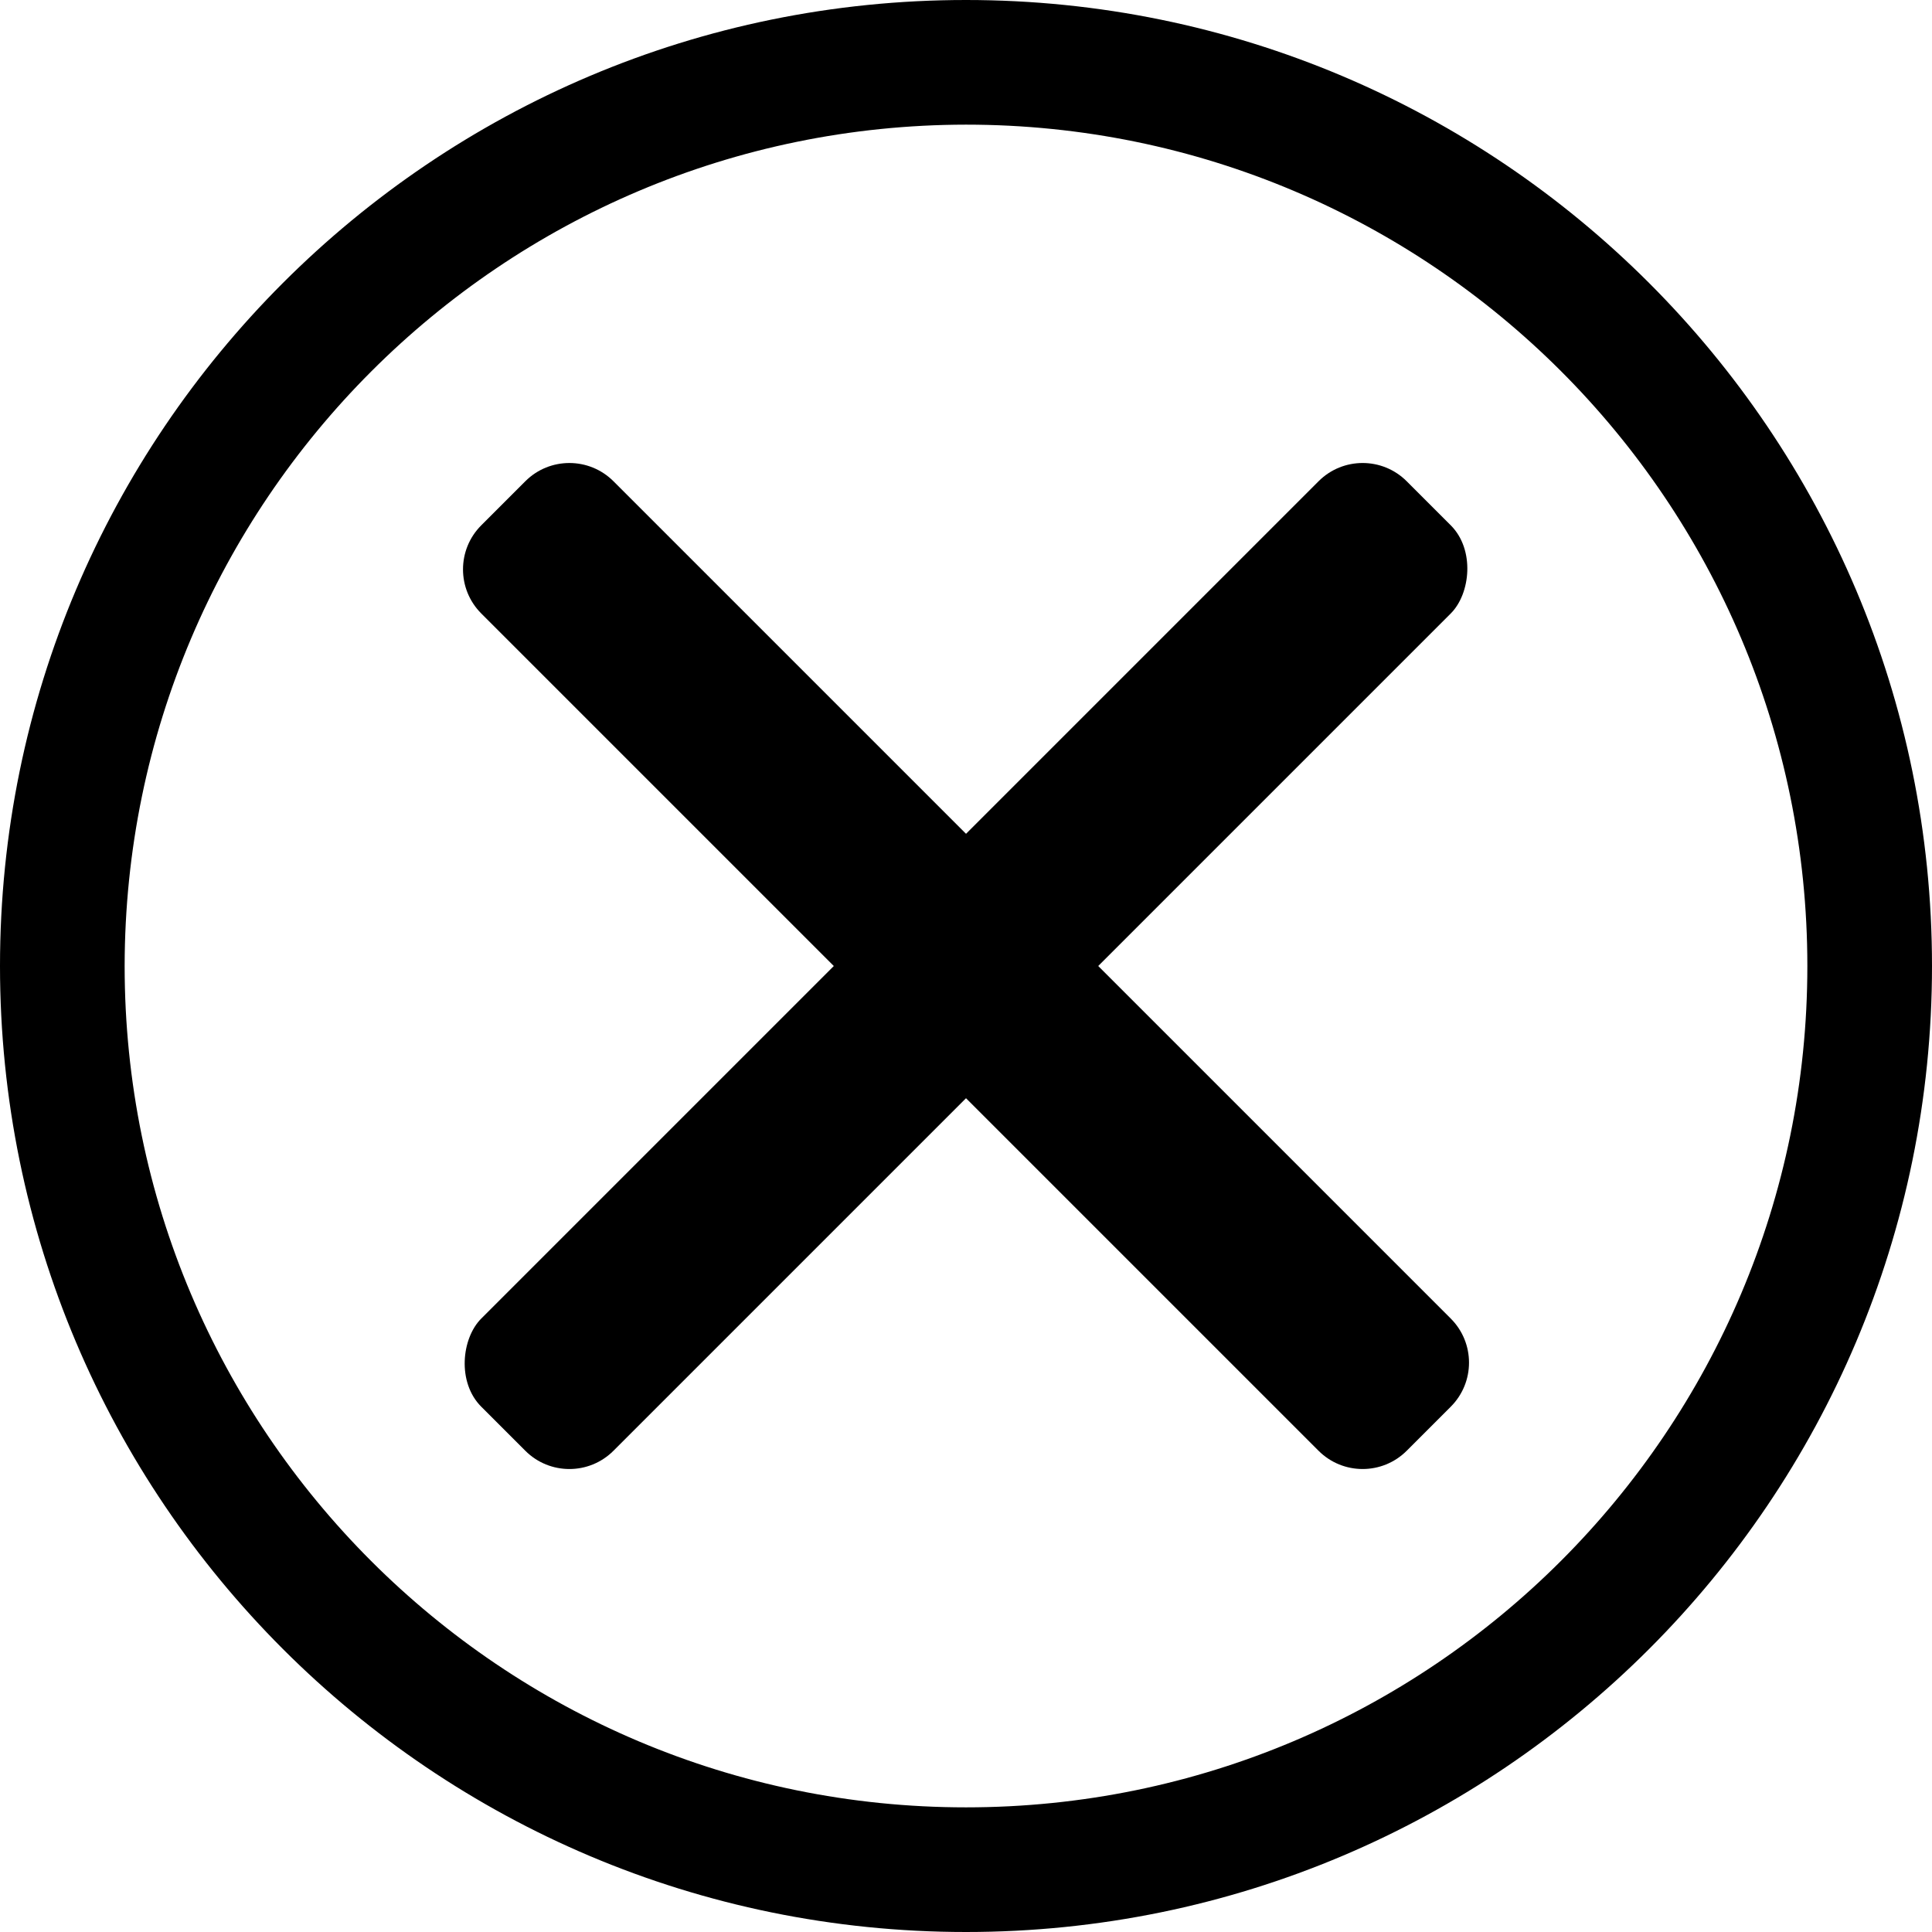 <?xml version="1.0" encoding="UTF-8"?>
<svg width="31px" height="31px" viewBox="0 0 31 31" version="1.1" xmlns="http://www.w3.org/2000/svg" xmlns:xlink="http://www.w3.org/1999/xlink">
    <!-- Generator: Sketch 60.1 (88133) - https://sketch.com -->
    <title>Close</title>
    <g id="Page-1" stroke="none" stroke-width="1" fill="currentColor" fill-rule="evenodd">
        <g id="add_button" transform="translate(-1, -1)" fill="currentColor" fill-rule="nonzero">
            <path d="M16.5,3 C23.956,3 30,9.044 30,16.5 C30,23.956 23.956,30 16.5,30 C9.044,30 3,23.956 3,16.5 C3.008,9.048 9.048,3.008 16.5,3 M16.5,1 C7.94,1 1,7.94 1,16.5 C1,25.06 7.94,32 16.5,32 C25.06,32 32,25.06 32,16.5 C32,7.94 25.06,1 16.5,1 Z" id="Shape"></path>
            <g id="Group" transform="translate(16.293, 16.293) rotate(45) translate(-16.293, -16.293) translate(5.293, 5.293)">
                <rect id="Rectangle" x="9.793" y="0.5" width="3" height="21" rx="1"></rect>
                <path d="M10.793,0.5 L11.793,0.5 C12.345,0.5 12.793,0.948 12.793,1.5 L12.793,20.5 C12.793,21.052 12.345,21.5 11.793,21.5 L10.793,21.5 C10.241,21.5 9.793,21.052 9.793,20.5 L9.793,1.5 C9.793,0.948 10.241,0.5 10.793,0.5 Z" id="Rectangle" transform="translate(11.293, 11) rotate(-90) translate(-11.293, -11) "></path>
            </g>
        </g>
    </g>
</svg>